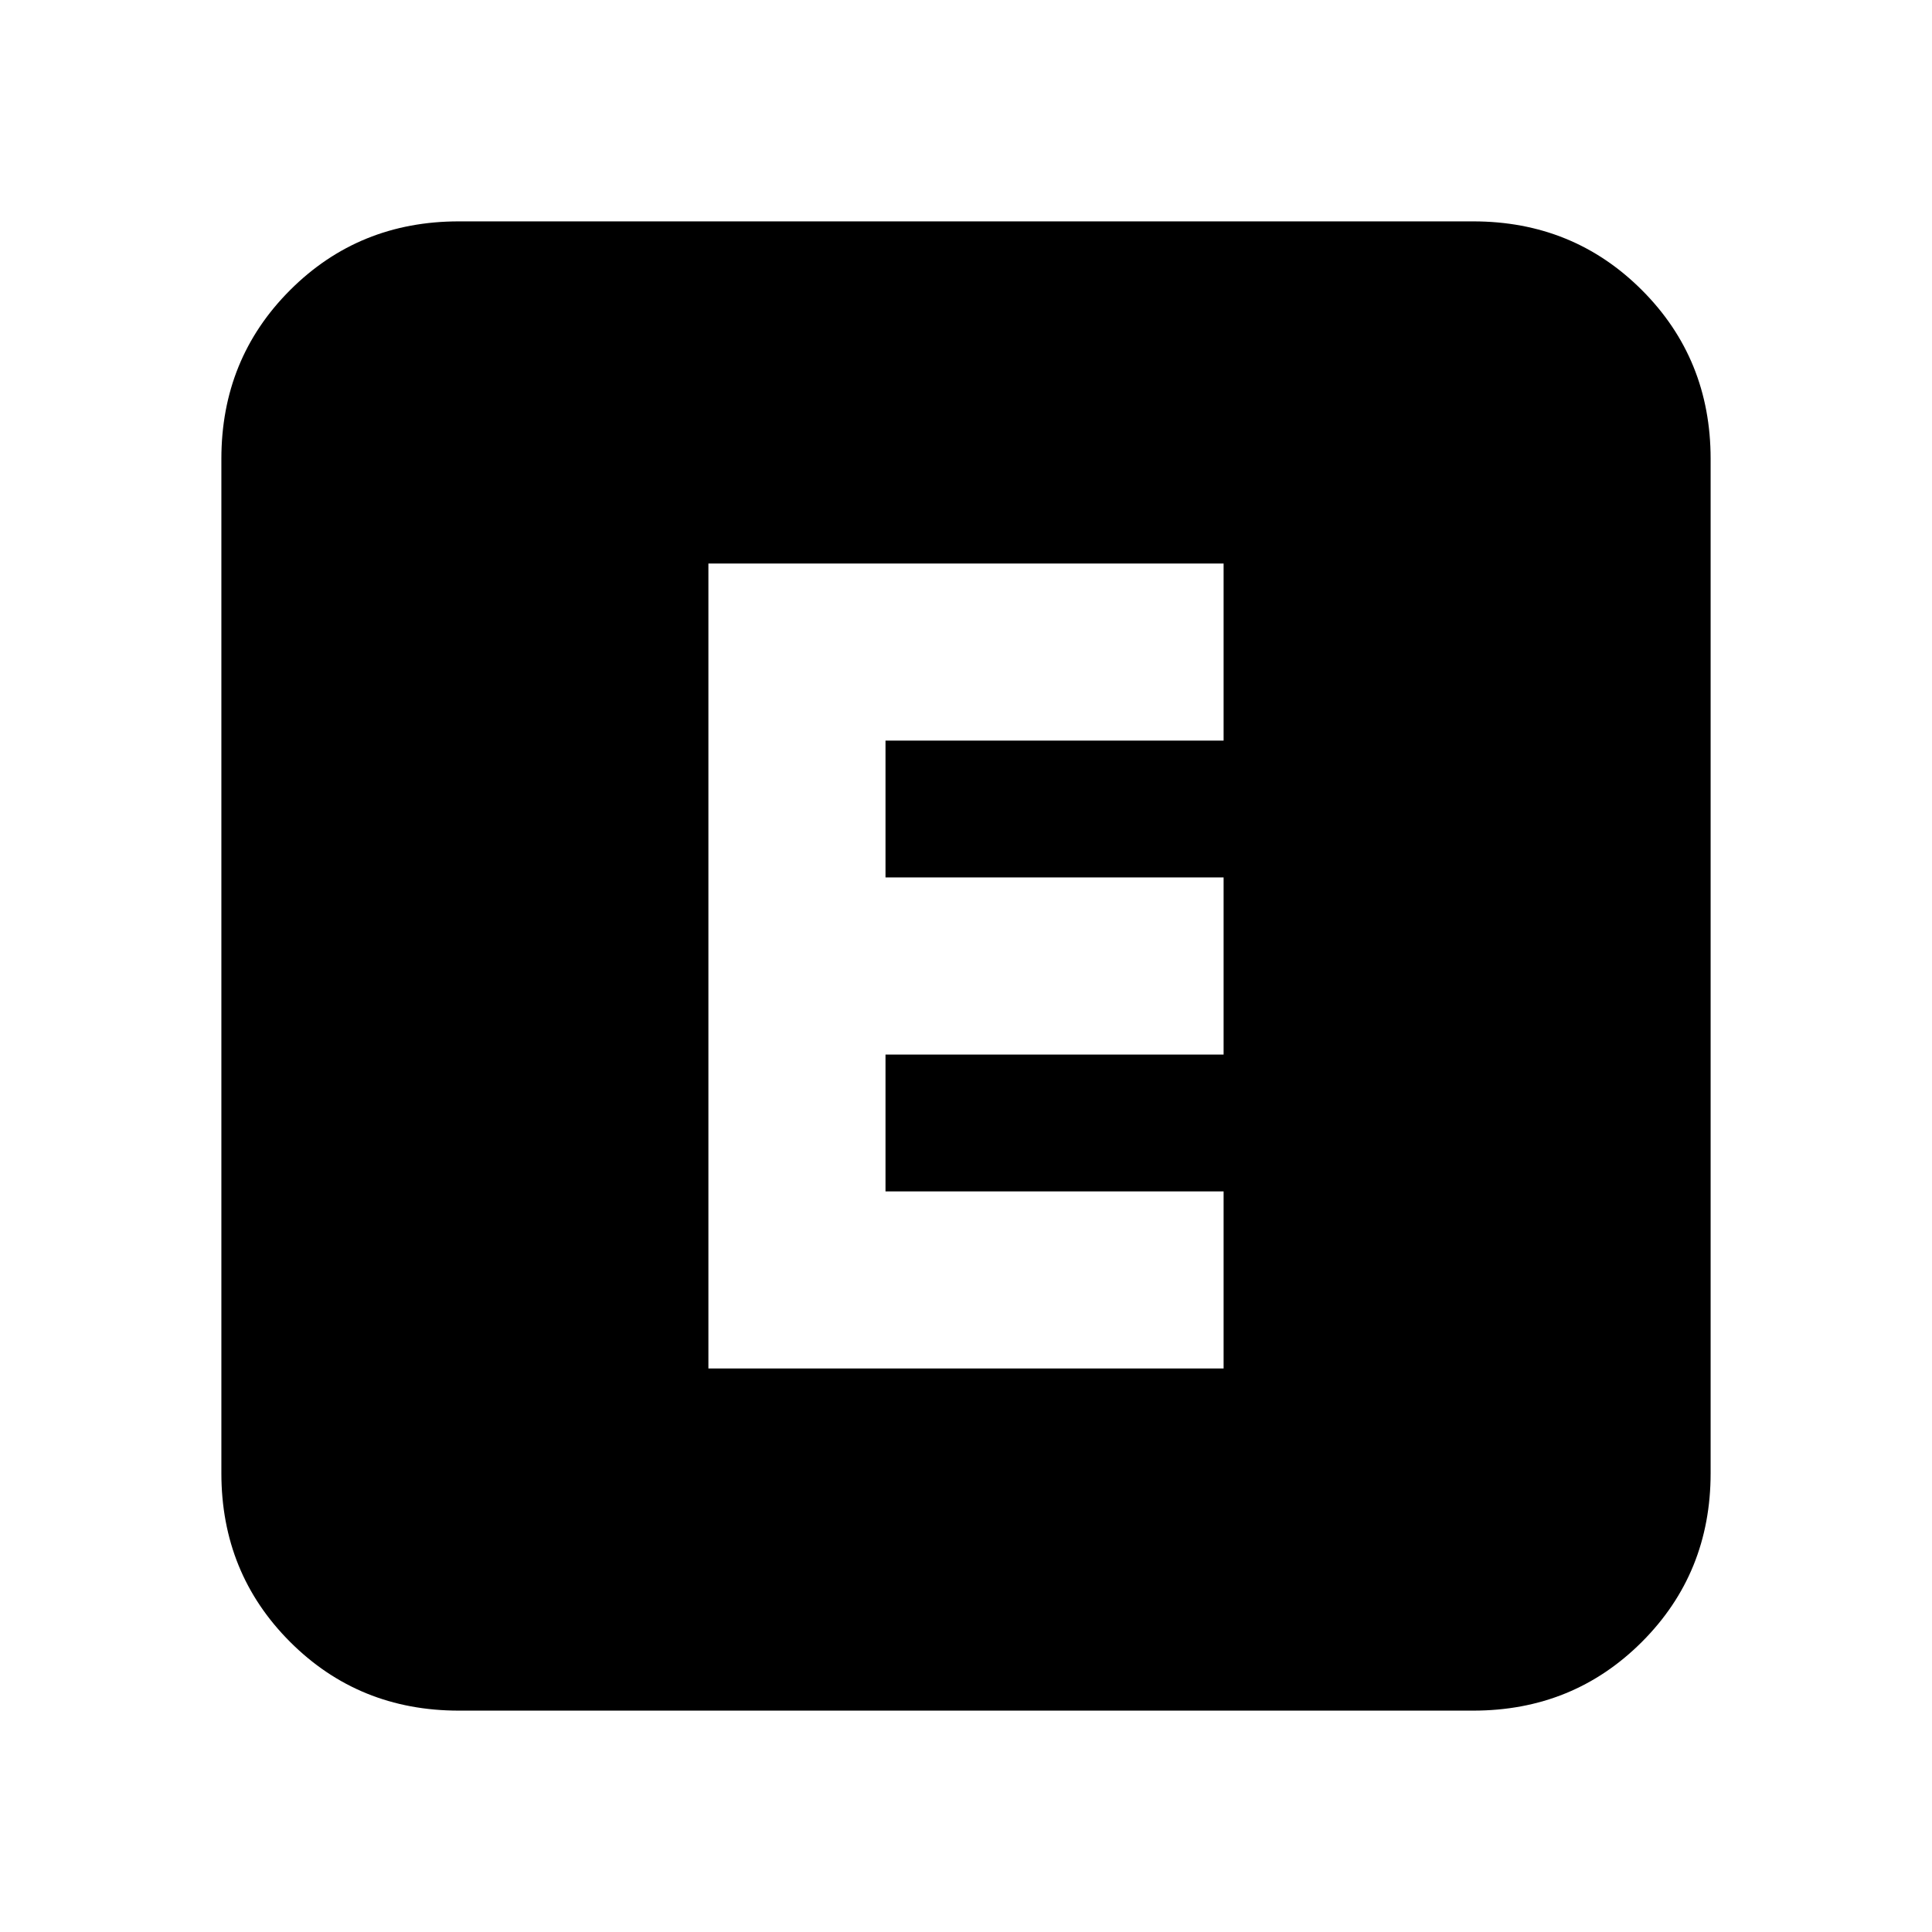 <svg xmlns="http://www.w3.org/2000/svg" height="20" viewBox="0 -960 960 960" width="20"><path d="M352-280h256v-88H440v-68h168v-88H440v-68h168v-88H352v400ZM228-110q-49.7 0-83.85-34.15Q110-178.3 110-228v-504q0-49.7 34.15-83.85Q178.3-850 228-850h504q49.7 0 83.85 34.15Q850-781.7 850-732v504q0 49.7-34.15 83.85Q781.7-110 732-110H228Z"/></svg>